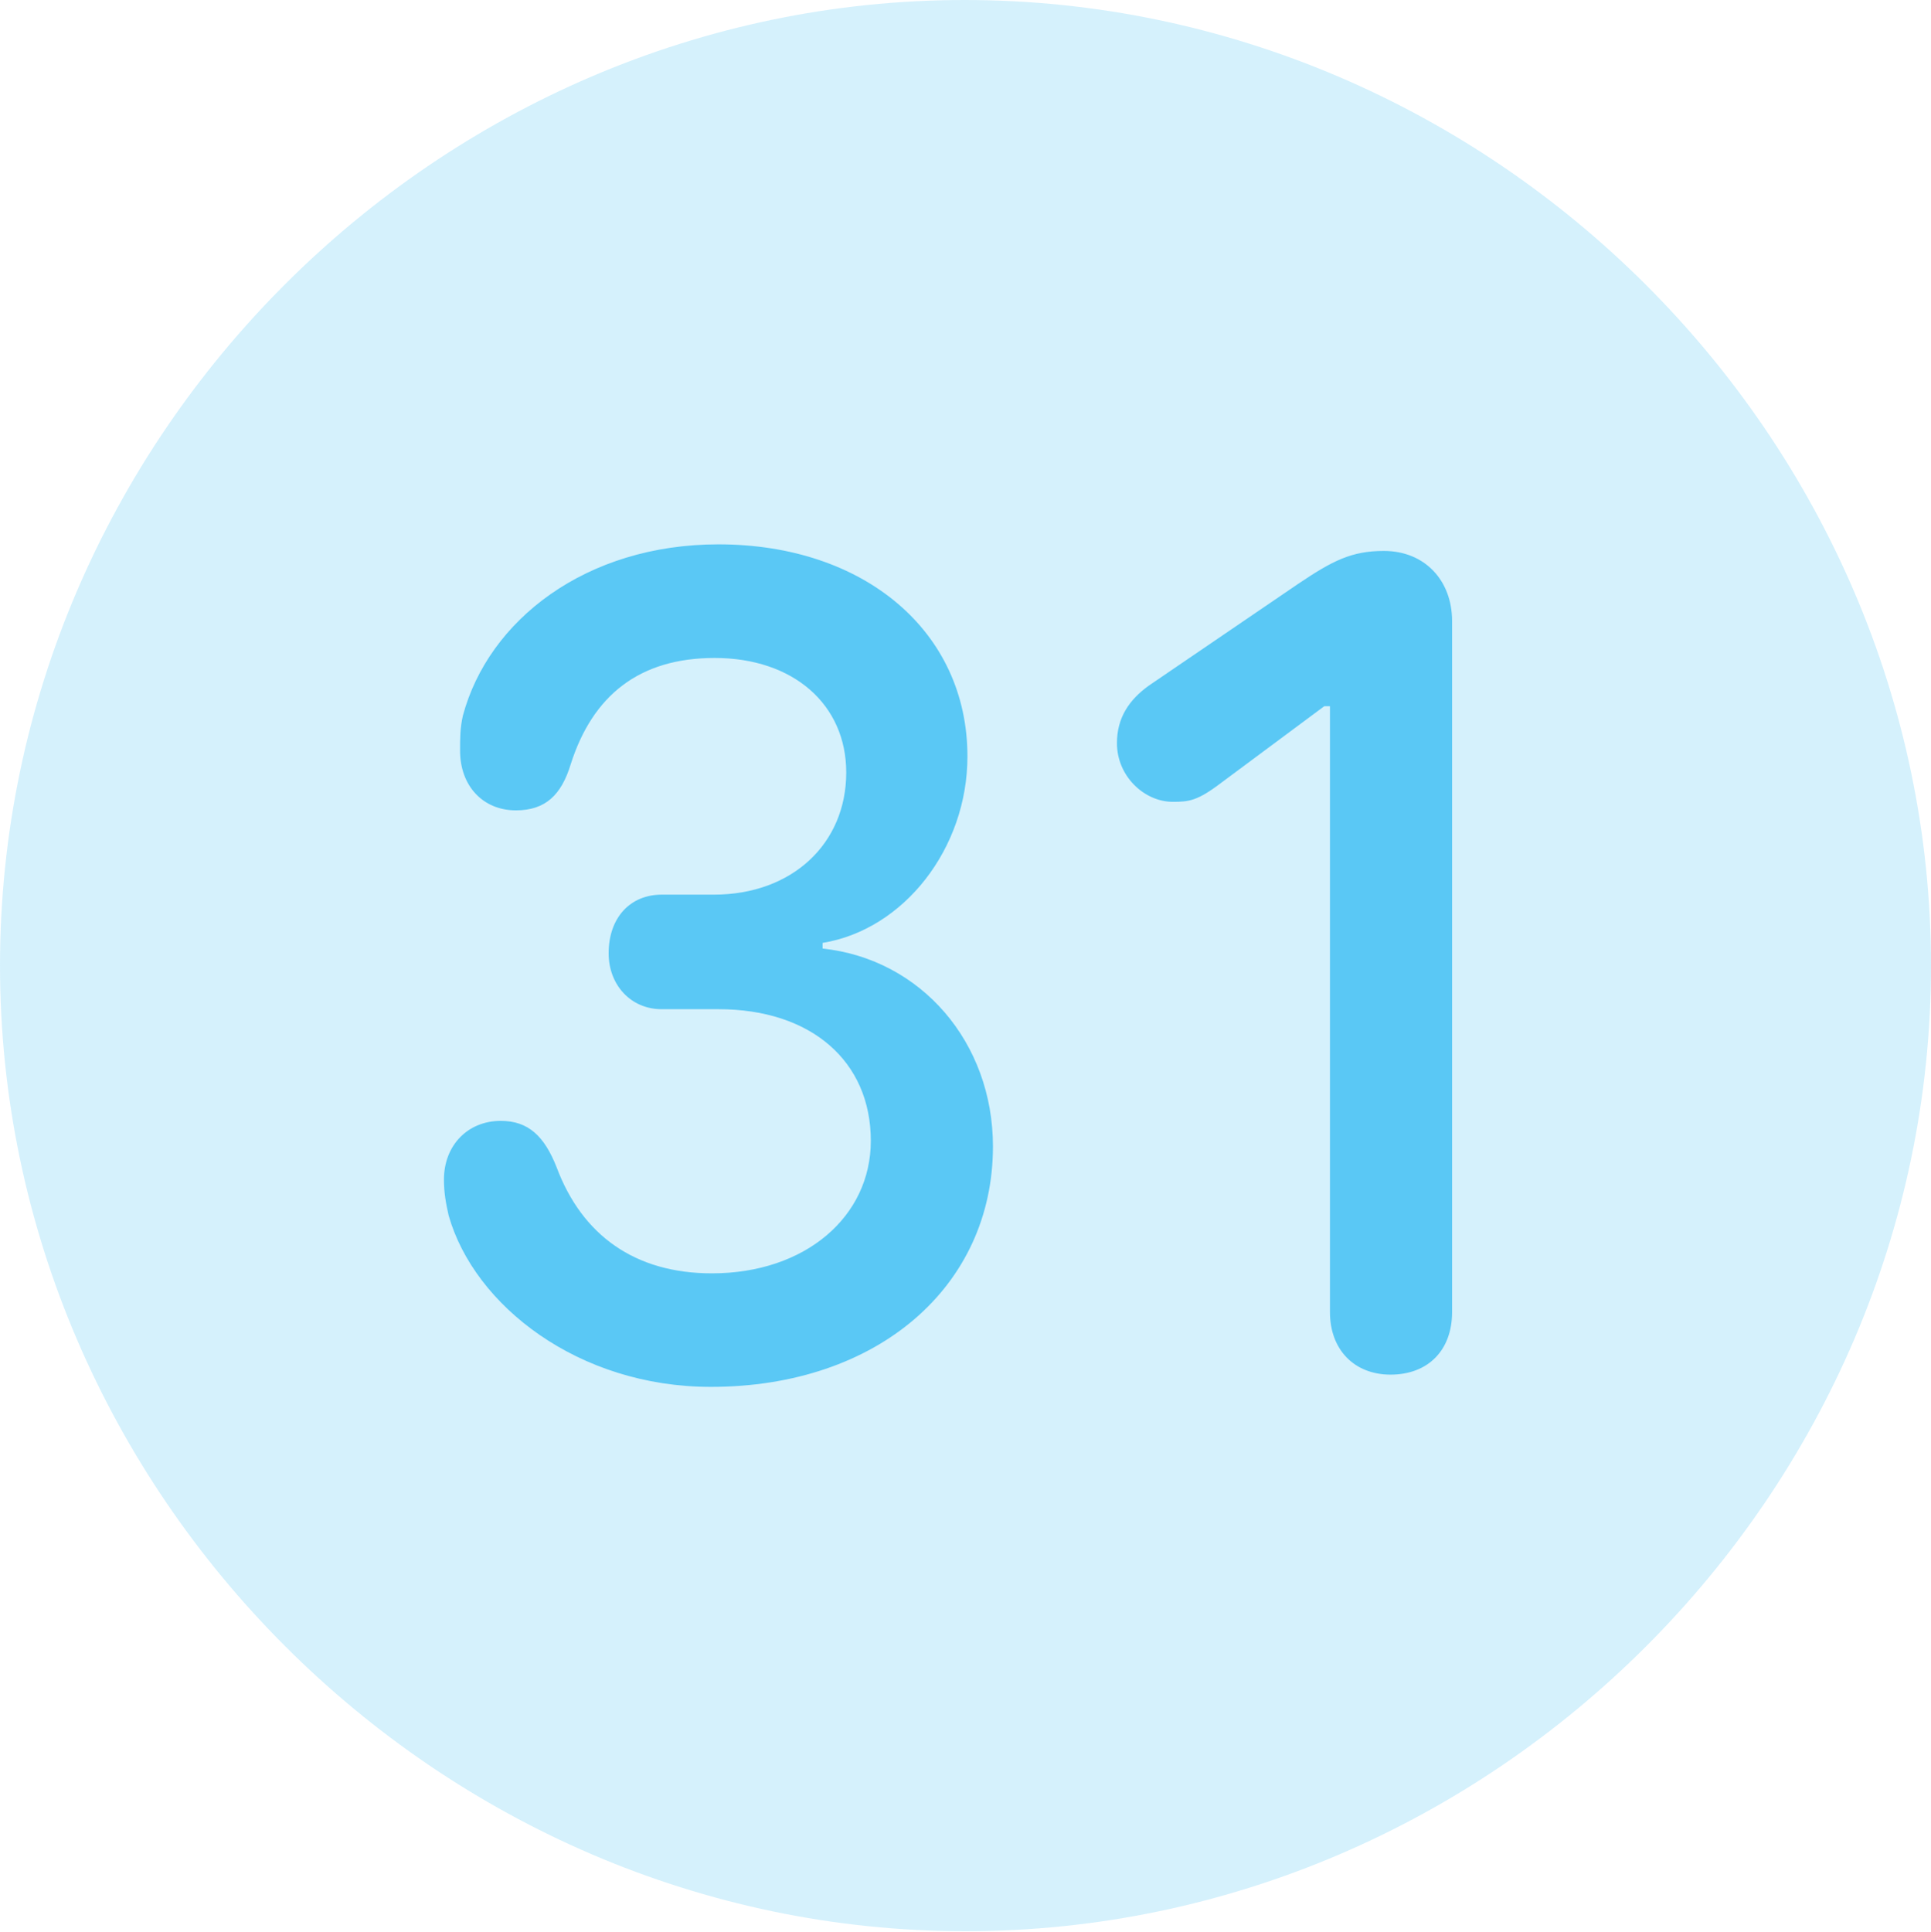 <?xml version="1.0" encoding="UTF-8"?>
<!--Generator: Apple Native CoreSVG 175.5-->
<!DOCTYPE svg
PUBLIC "-//W3C//DTD SVG 1.1//EN"
       "http://www.w3.org/Graphics/SVG/1.1/DTD/svg11.dtd">
<svg version="1.1" xmlns="http://www.w3.org/2000/svg" xmlns:xlink="http://www.w3.org/1999/xlink" width="24.902" height="24.915">
 <g>
  <rect height="24.915" opacity="0" width="24.902" x="0" y="0"/>
  <path d="M12.451 24.902C19.263 24.902 24.902 19.25 24.902 12.451C24.902 5.64 19.25 0 12.439 0C5.64 0 0 5.64 0 12.451C0 19.25 5.652 24.902 12.451 24.902Z" fill="#5ac8f5" fill-opacity="0.25"/>
  <path d="M9.167 17.883C7.458 17.883 6.116 16.834 5.786 15.674C5.75 15.515 5.725 15.381 5.725 15.21C5.725 14.771 6.03 14.453 6.458 14.453C6.812 14.453 7.019 14.648 7.178 15.051C7.507 15.93 8.191 16.419 9.18 16.419C10.388 16.419 11.23 15.686 11.23 14.71C11.23 13.684 10.461 13.013 9.265 13.013L8.533 13.013C8.13 13.013 7.849 12.695 7.849 12.293C7.849 11.829 8.13 11.536 8.533 11.536L9.204 11.536C10.217 11.536 10.913 10.877 10.913 9.961C10.913 9.082 10.229 8.484 9.216 8.484C8.24 8.484 7.642 8.972 7.361 9.851C7.239 10.254 7.031 10.449 6.653 10.449C6.226 10.449 5.933 10.132 5.933 9.68C5.933 9.521 5.933 9.387 5.969 9.229C6.299 7.996 7.556 7.019 9.265 7.019C11.145 7.019 12.476 8.142 12.476 9.753C12.476 10.938 11.658 11.987 10.608 12.158L10.608 12.231C11.877 12.366 12.805 13.44 12.805 14.783C12.805 16.589 11.316 17.883 9.167 17.883ZM17.932 17.725C17.468 17.725 17.151 17.407 17.151 16.919L17.151 9.106L17.078 9.106L15.747 10.095C15.442 10.327 15.332 10.339 15.124 10.339C14.758 10.339 14.404 10.01 14.404 9.583C14.404 9.253 14.563 9.021 14.819 8.838L16.736 7.532C17.188 7.227 17.432 7.104 17.847 7.104C18.372 7.104 18.726 7.483 18.726 8.008L18.726 16.919C18.726 17.407 18.42 17.725 17.932 17.725Z" fill="#5ac8f5"/>
 </g>
</svg>
